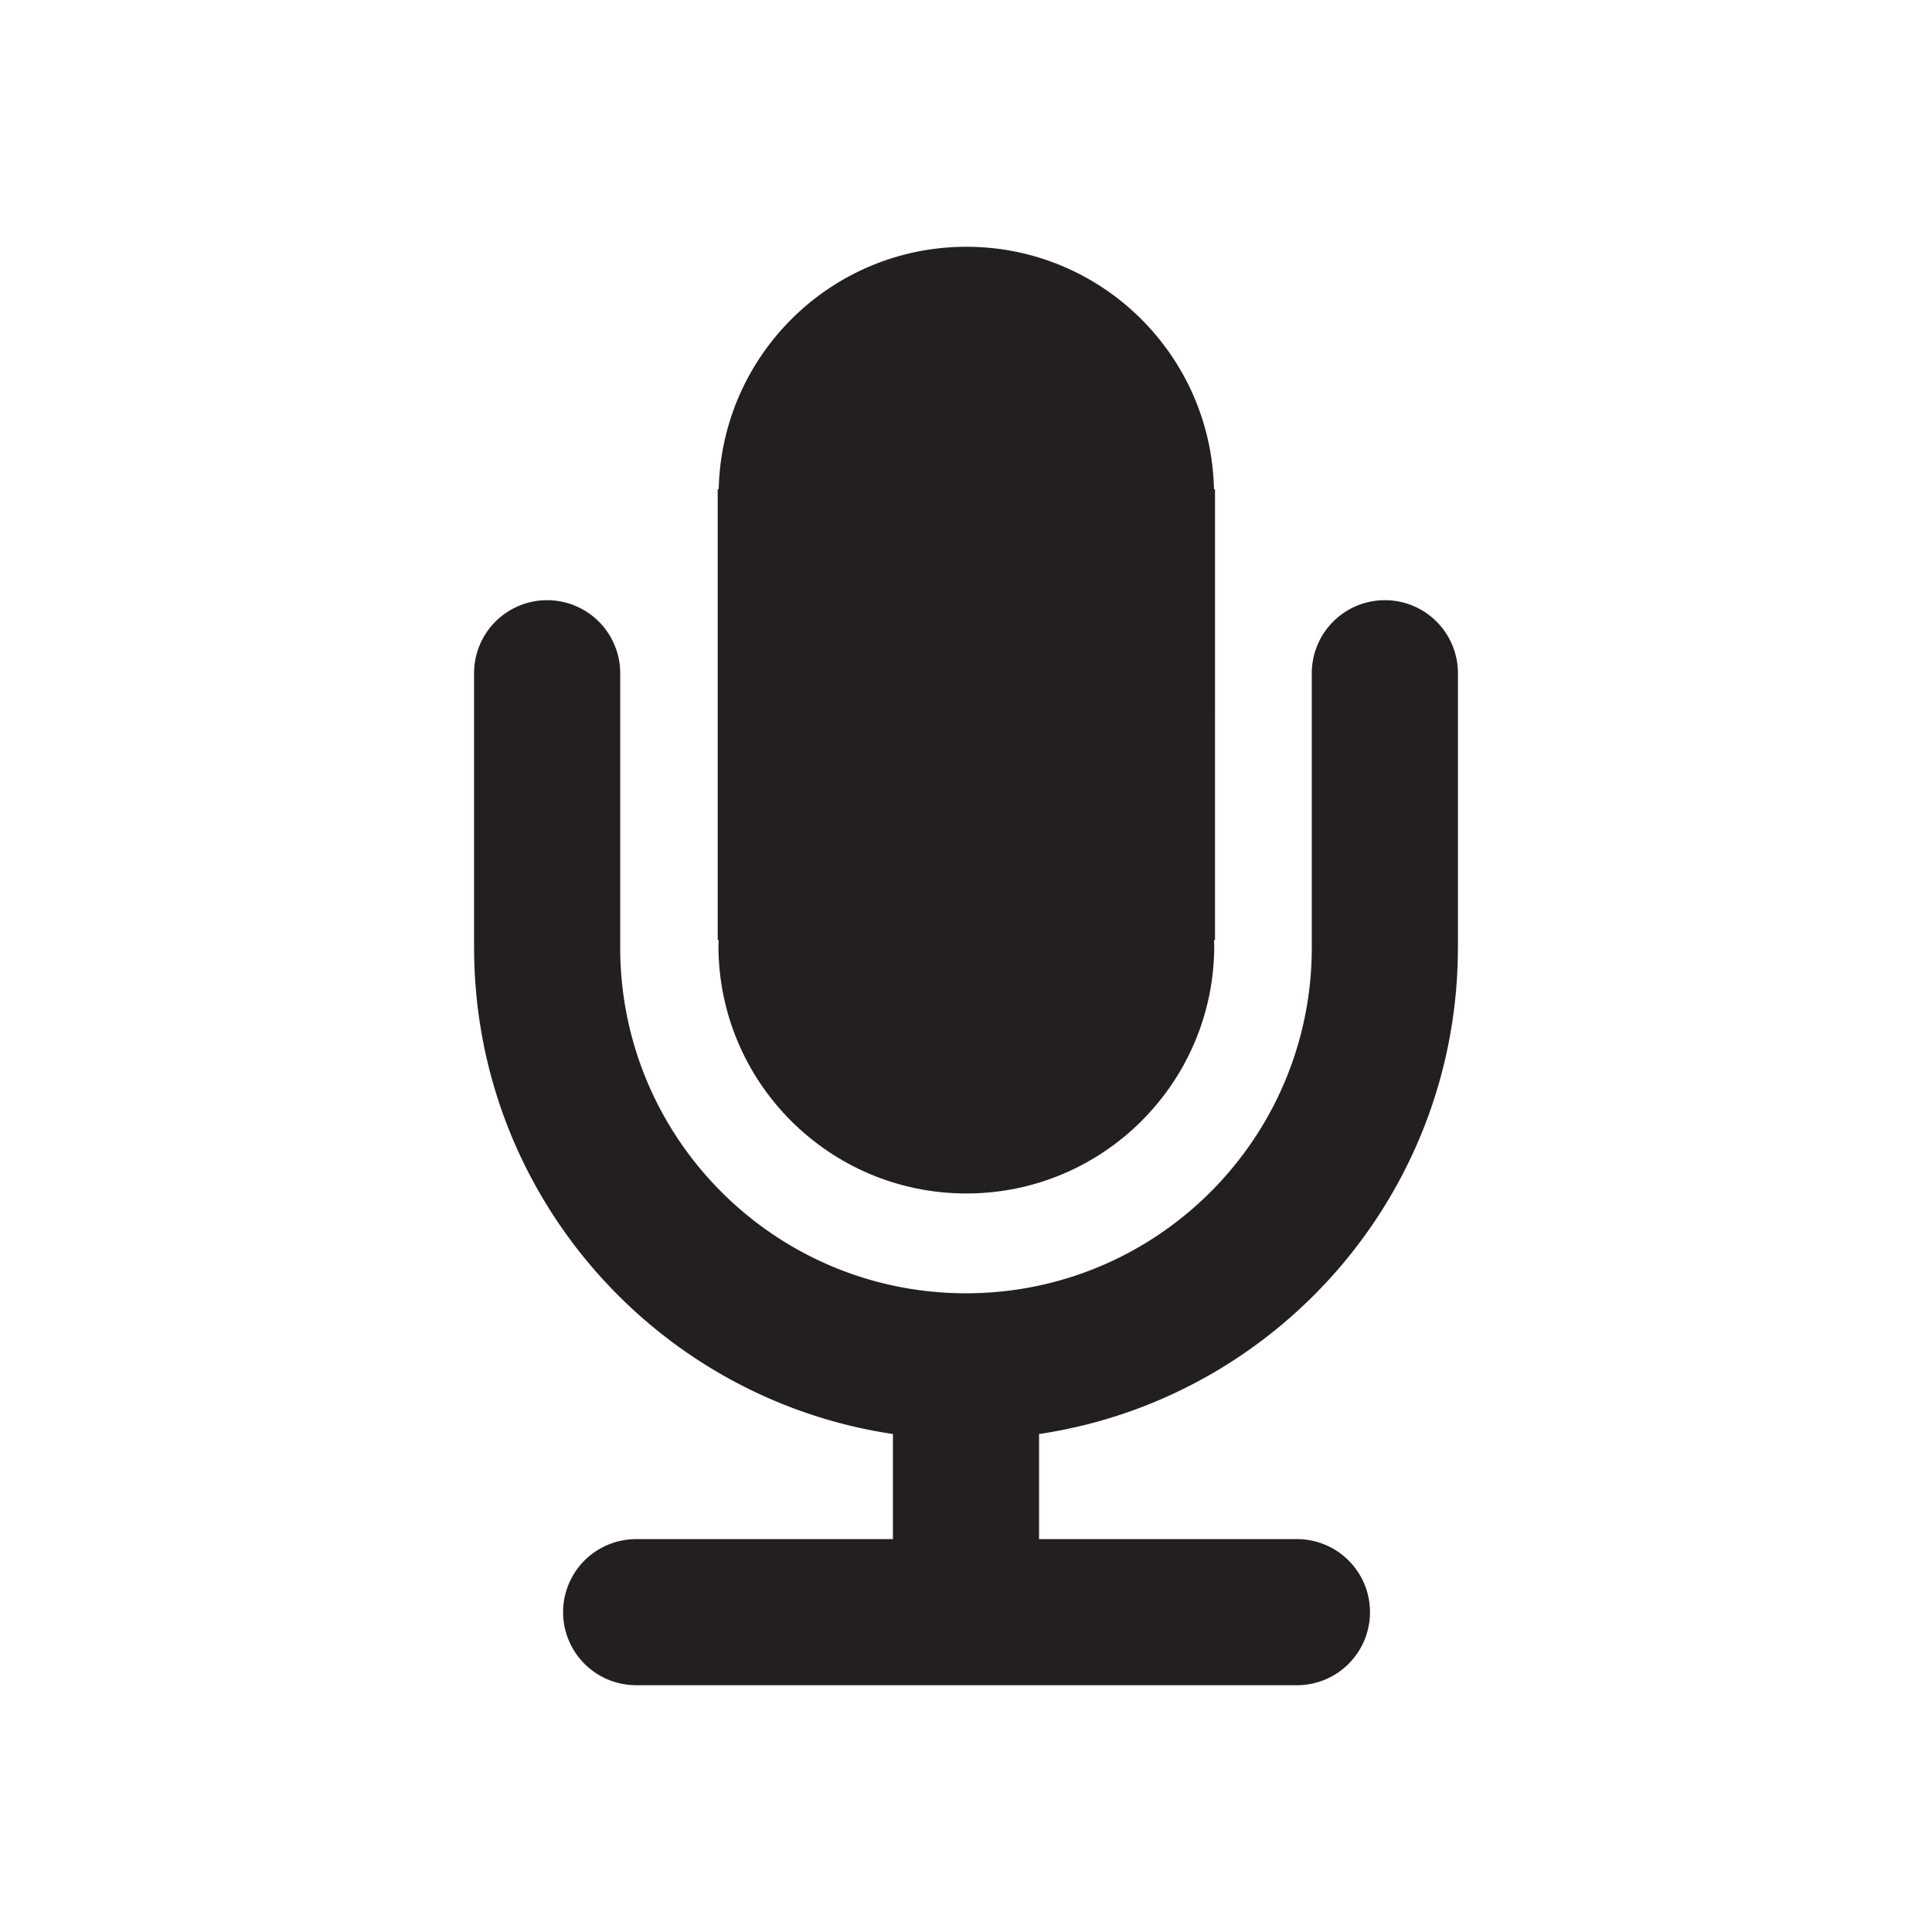 <svg xmlns="http://www.w3.org/2000/svg" width="100" height="100" viewBox="0 0 100 100"><g fill="#231F20"><path d="M75.46 49.16h.003v-.098-14.275a3.783 3.783 0 00-7.565 0v14.256c0 9.885-8.013 17.897-17.898 17.897s-17.898-8.013-17.898-17.897V34.787a3.783 3.783 0 00-7.565 0V49.16h.003c.058 12.724 9.447 23.243 21.678 25.065v5.438H32.839v.003a3.78 3.78 0 000 7.558v.003h34.29a3.782 3.782 0 100-7.564H53.782v-5.438C66.013 72.403 75.403 61.884 75.46 49.16z"/><path d="M37.186 48.941c0 7.088 5.745 12.833 12.833 12.833 7.087 0 12.831-5.746 12.831-12.833 0-.096-.012-.188-.014-.283h.053V25.322h-.053c-.153-6.955-5.826-12.549-12.817-12.549-6.992 0-12.666 5.594-12.819 12.549h-.052v23.336h.052c-.001.095-.014.187-.014.283z"/></g></svg>